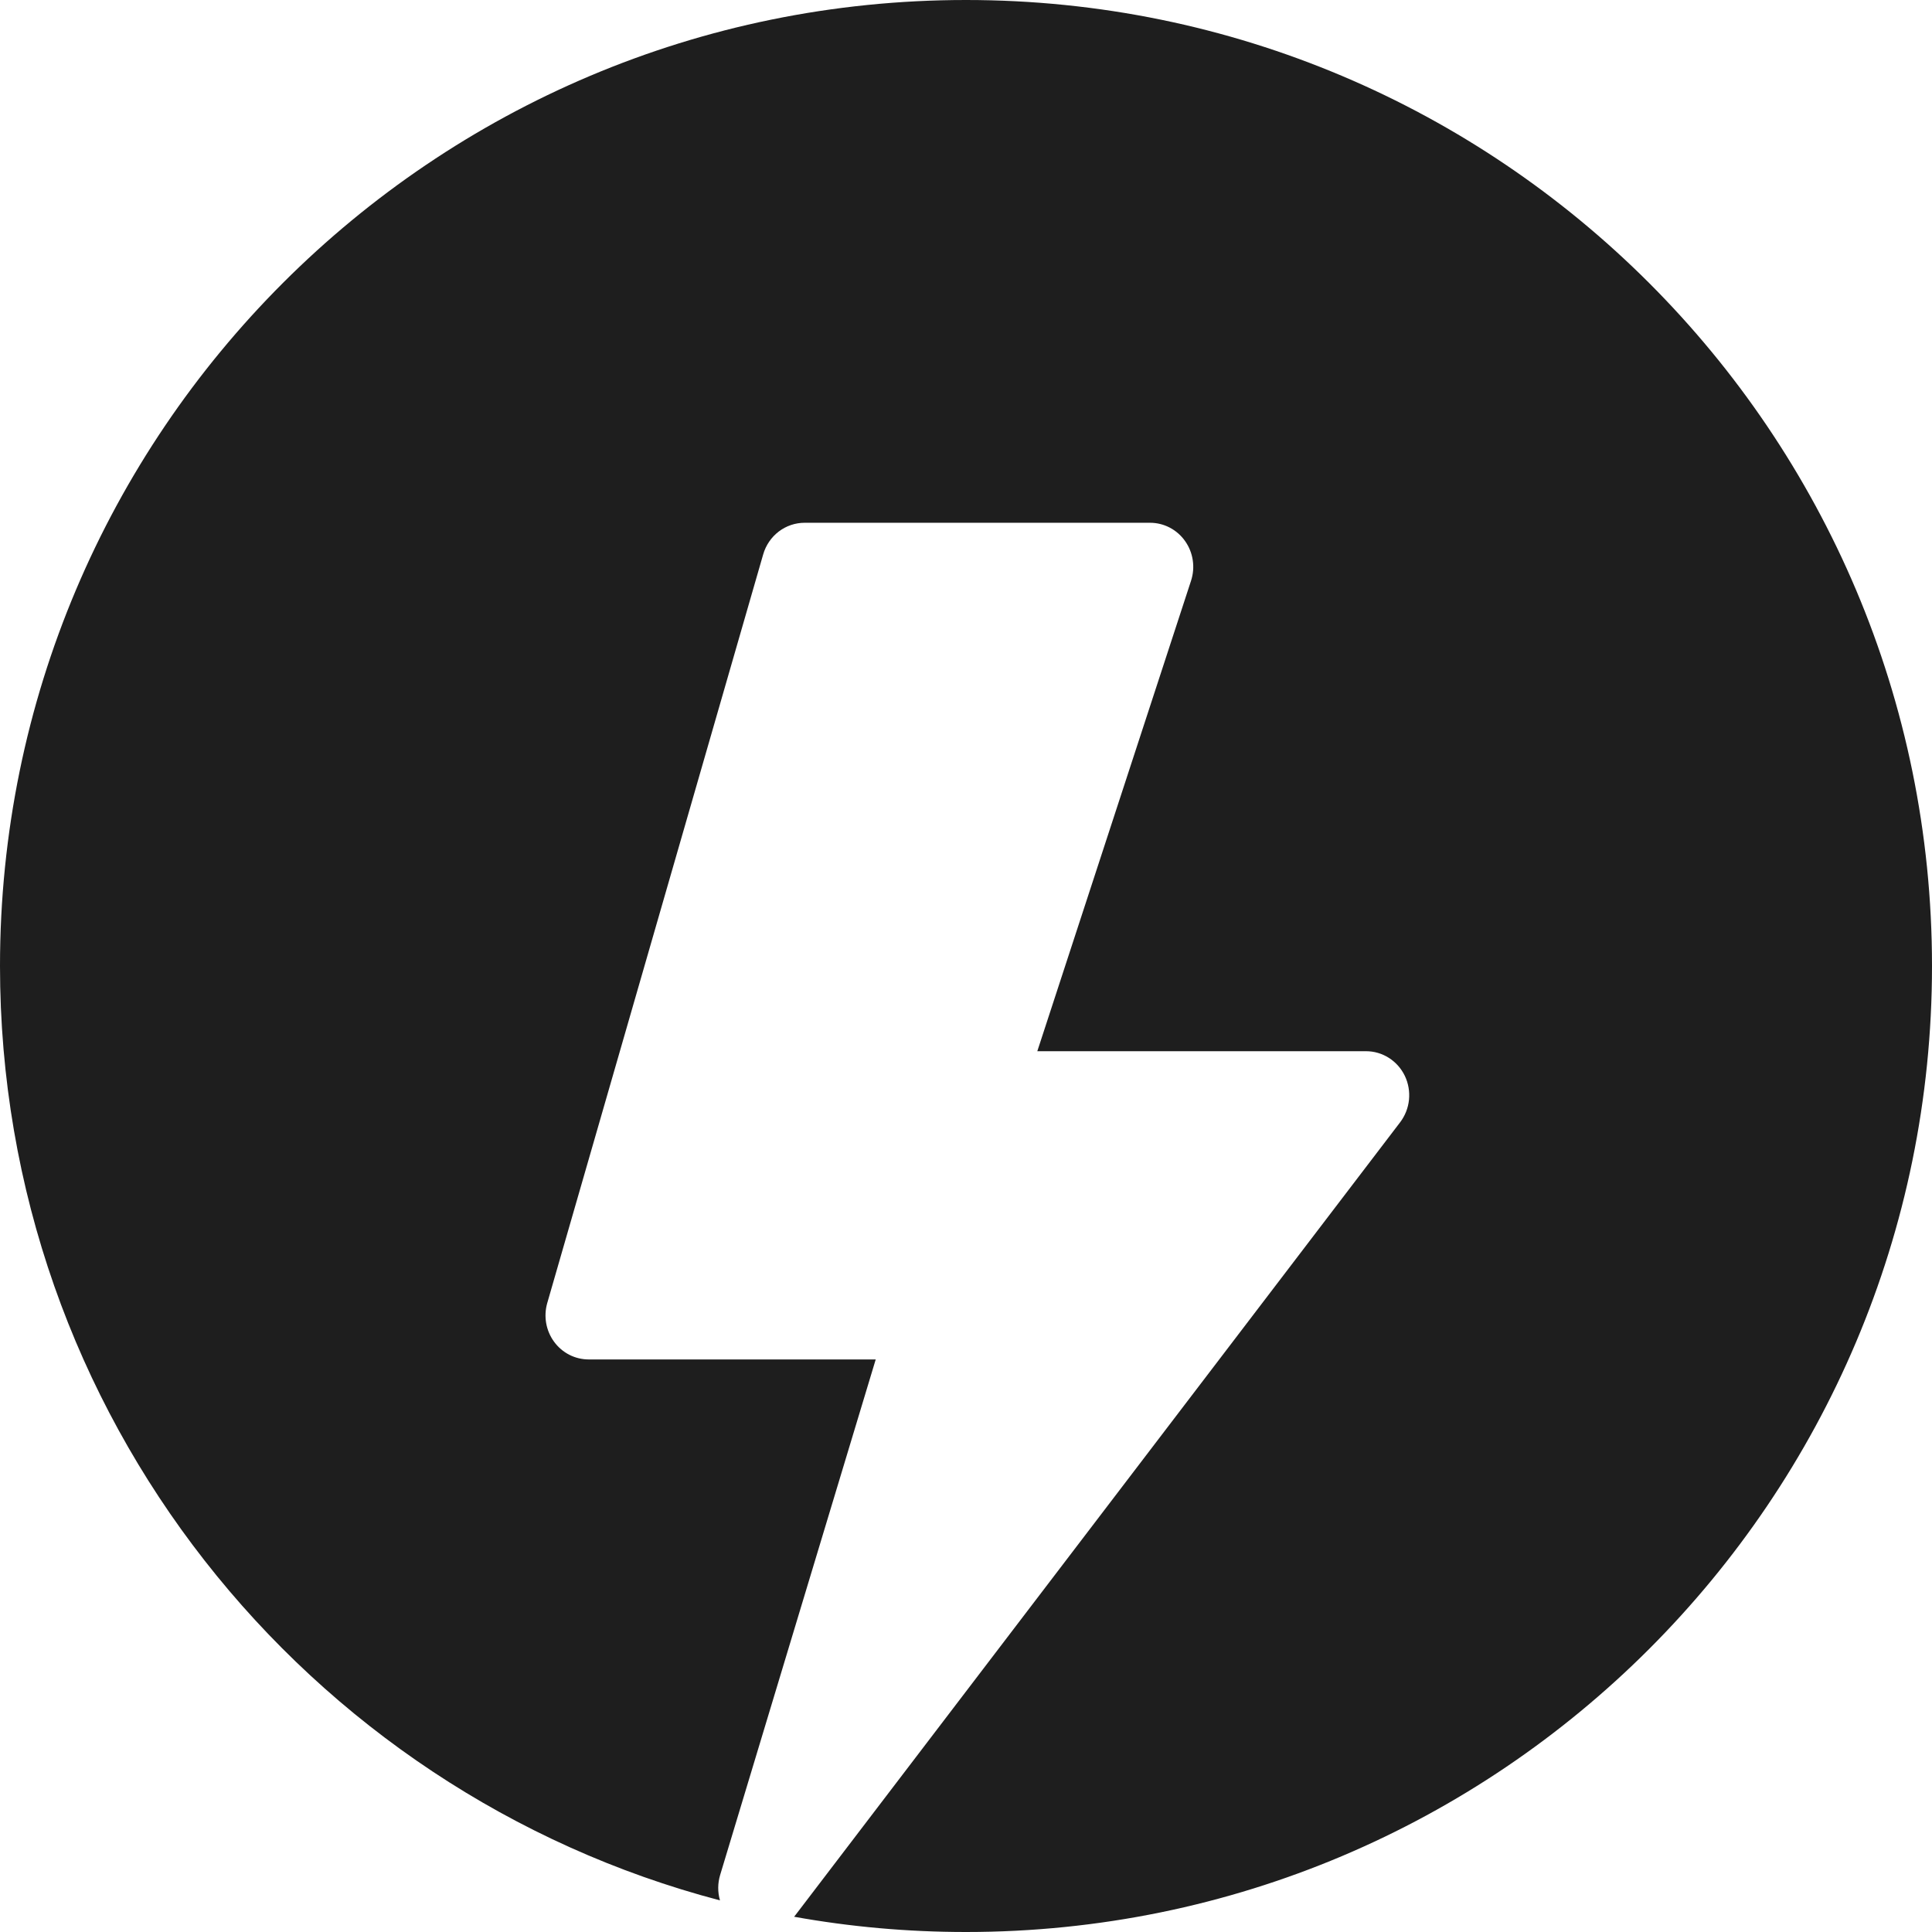 <svg width="85" height="85" viewBox="0 0 85 85" fill="none" xmlns="http://www.w3.org/2000/svg">
<g clip-path="url(#clip0_5_27)">
<path fill-rule="evenodd" clip-rule="evenodd" d="M42.5 85C65.972 85 85 65.972 85 42.5C85 19.028 65.972 0 42.5 0C19.028 0 0 19.028 0 42.5C0 62.232 13.447 78.823 31.676 83.609C31.571 83.245 31.573 82.855 31.684 82.489L38.528 59.81H25.901C25.606 59.81 25.314 59.74 25.05 59.606C24.786 59.471 24.556 59.275 24.379 59.034C24.202 58.793 24.083 58.513 24.03 58.217C23.978 57.92 23.994 57.616 24.077 57.327L33.577 24.391C33.692 23.989 33.933 23.637 34.261 23.386C34.59 23.135 34.99 23 35.4 23H50.599C50.9 23 51.197 23.073 51.465 23.213C51.732 23.353 51.964 23.556 52.139 23.805C52.315 24.054 52.431 24.342 52.476 24.645C52.522 24.948 52.496 25.259 52.401 25.55L45.637 46.249H60.099C60.455 46.248 60.803 46.35 61.105 46.542C61.407 46.734 61.65 47.008 61.807 47.334C61.963 47.66 62.026 48.024 61.99 48.385C61.953 48.746 61.818 49.089 61.6 49.376L35.001 84.249C34.98 84.276 34.959 84.303 34.937 84.329C37.391 84.77 39.919 85 42.5 85Z" fill="#1E1E1E"/>
</g>
<defs>
<clipPath id="clip0_5_27">
<rect width="85" height="85" fill="white"/>
</clipPath>
</defs>
</svg>
